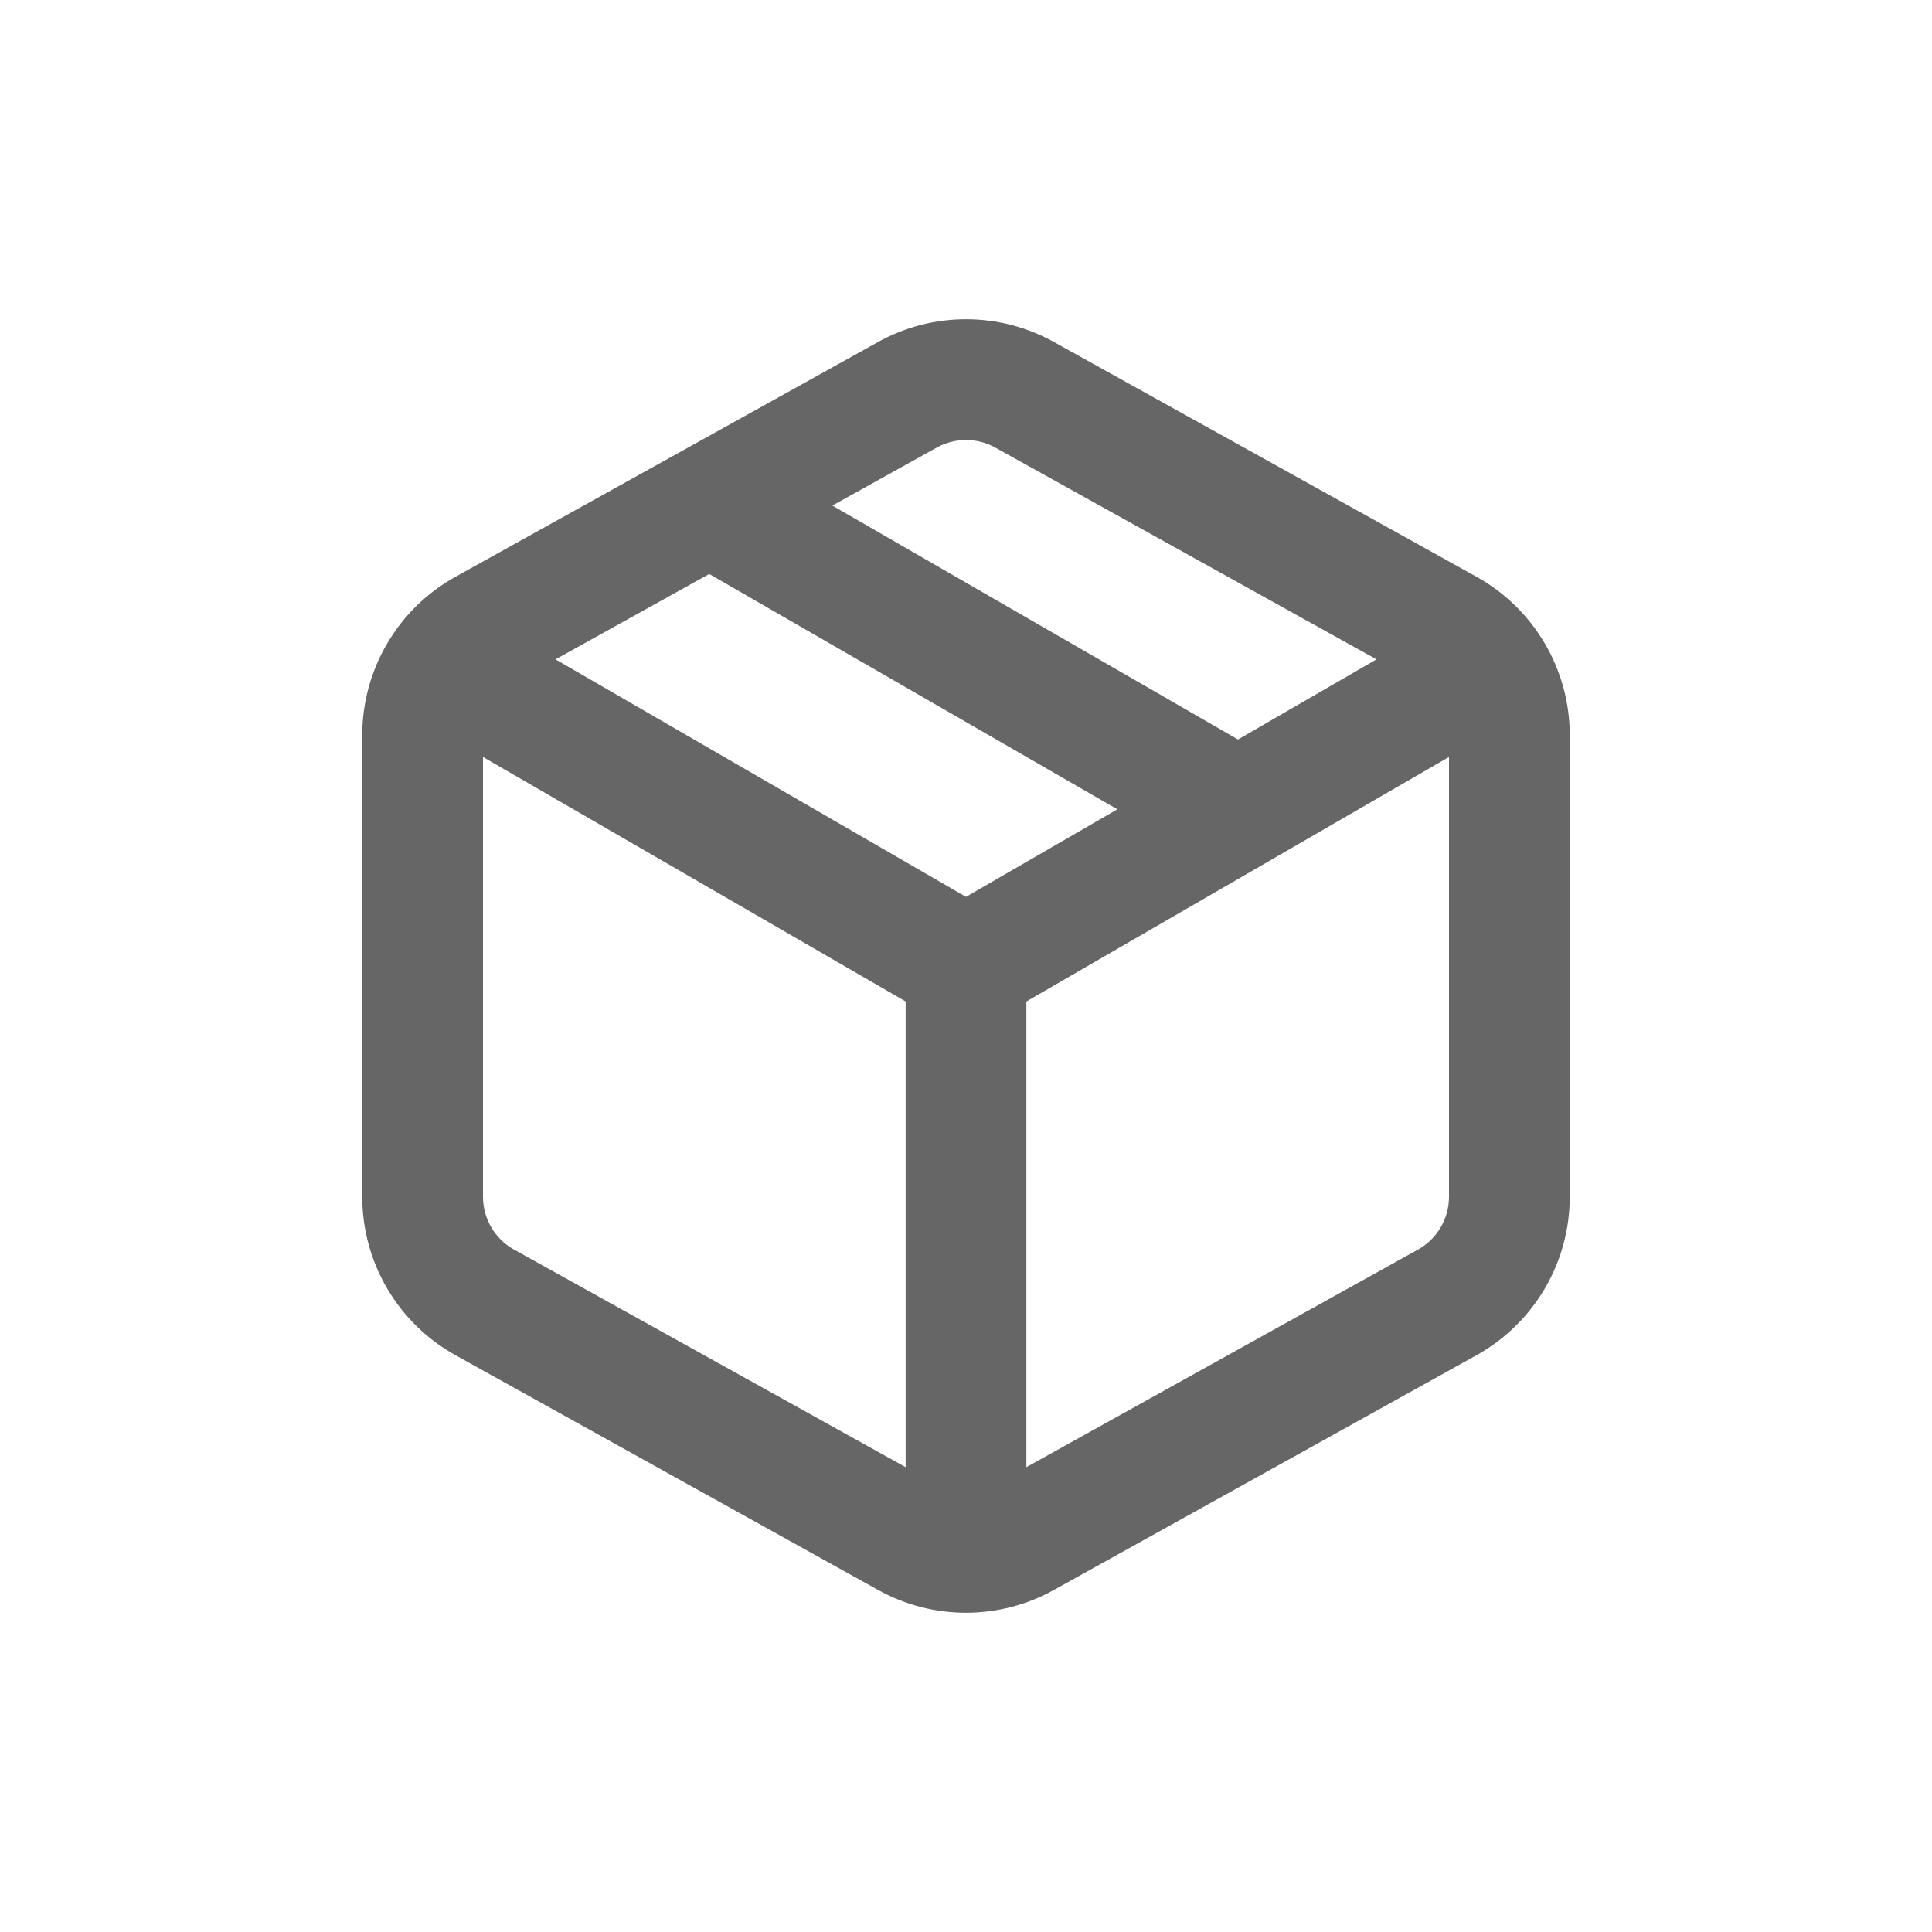 <svg width="32" height="32" viewBox="0 0 32 32" fill="none" xmlns="http://www.w3.org/2000/svg">
<path fill-rule="evenodd" clip-rule="evenodd" d="M12 7.344L21 12.534L20 14.266L11 9.076L12 7.344Z" fill="#666666"/>
<path fill-rule="evenodd" clip-rule="evenodd" d="M15.499 16.876L6.769 11.826L7.771 10.094L16 14.855L24.229 10.094L25.231 11.826L16.501 16.876C16.191 17.055 15.809 17.055 15.499 16.876Z" fill="#666666"/>
<path fill-rule="evenodd" clip-rule="evenodd" d="M17 16V25H15V16H17Z" fill="#666666"/>
<path fill-rule="evenodd" clip-rule="evenodd" d="M14.543 5.665C15.449 5.162 16.551 5.162 17.457 5.665L24.457 9.554C25.409 10.083 26 11.087 26 12.177V19.823C26 20.913 25.409 21.916 24.457 22.446L17.457 26.334C16.551 26.838 15.449 26.838 14.543 26.334L7.543 22.446C6.591 21.916 6 20.913 6 19.823V12.177C6 11.087 6.591 10.083 7.543 9.554L14.543 5.665ZM16.486 7.414C16.184 7.246 15.816 7.246 15.514 7.414L8.514 11.303C8.197 11.479 8 11.814 8 12.177V19.823C8 20.186 8.197 20.521 8.514 20.697L15.514 24.586C15.816 24.754 16.184 24.754 16.486 24.586L23.486 20.697C23.803 20.521 24 20.186 24 19.823V12.177C24 11.814 23.803 11.479 23.486 11.303L16.486 7.414Z" fill="#666666"/>
</svg>
